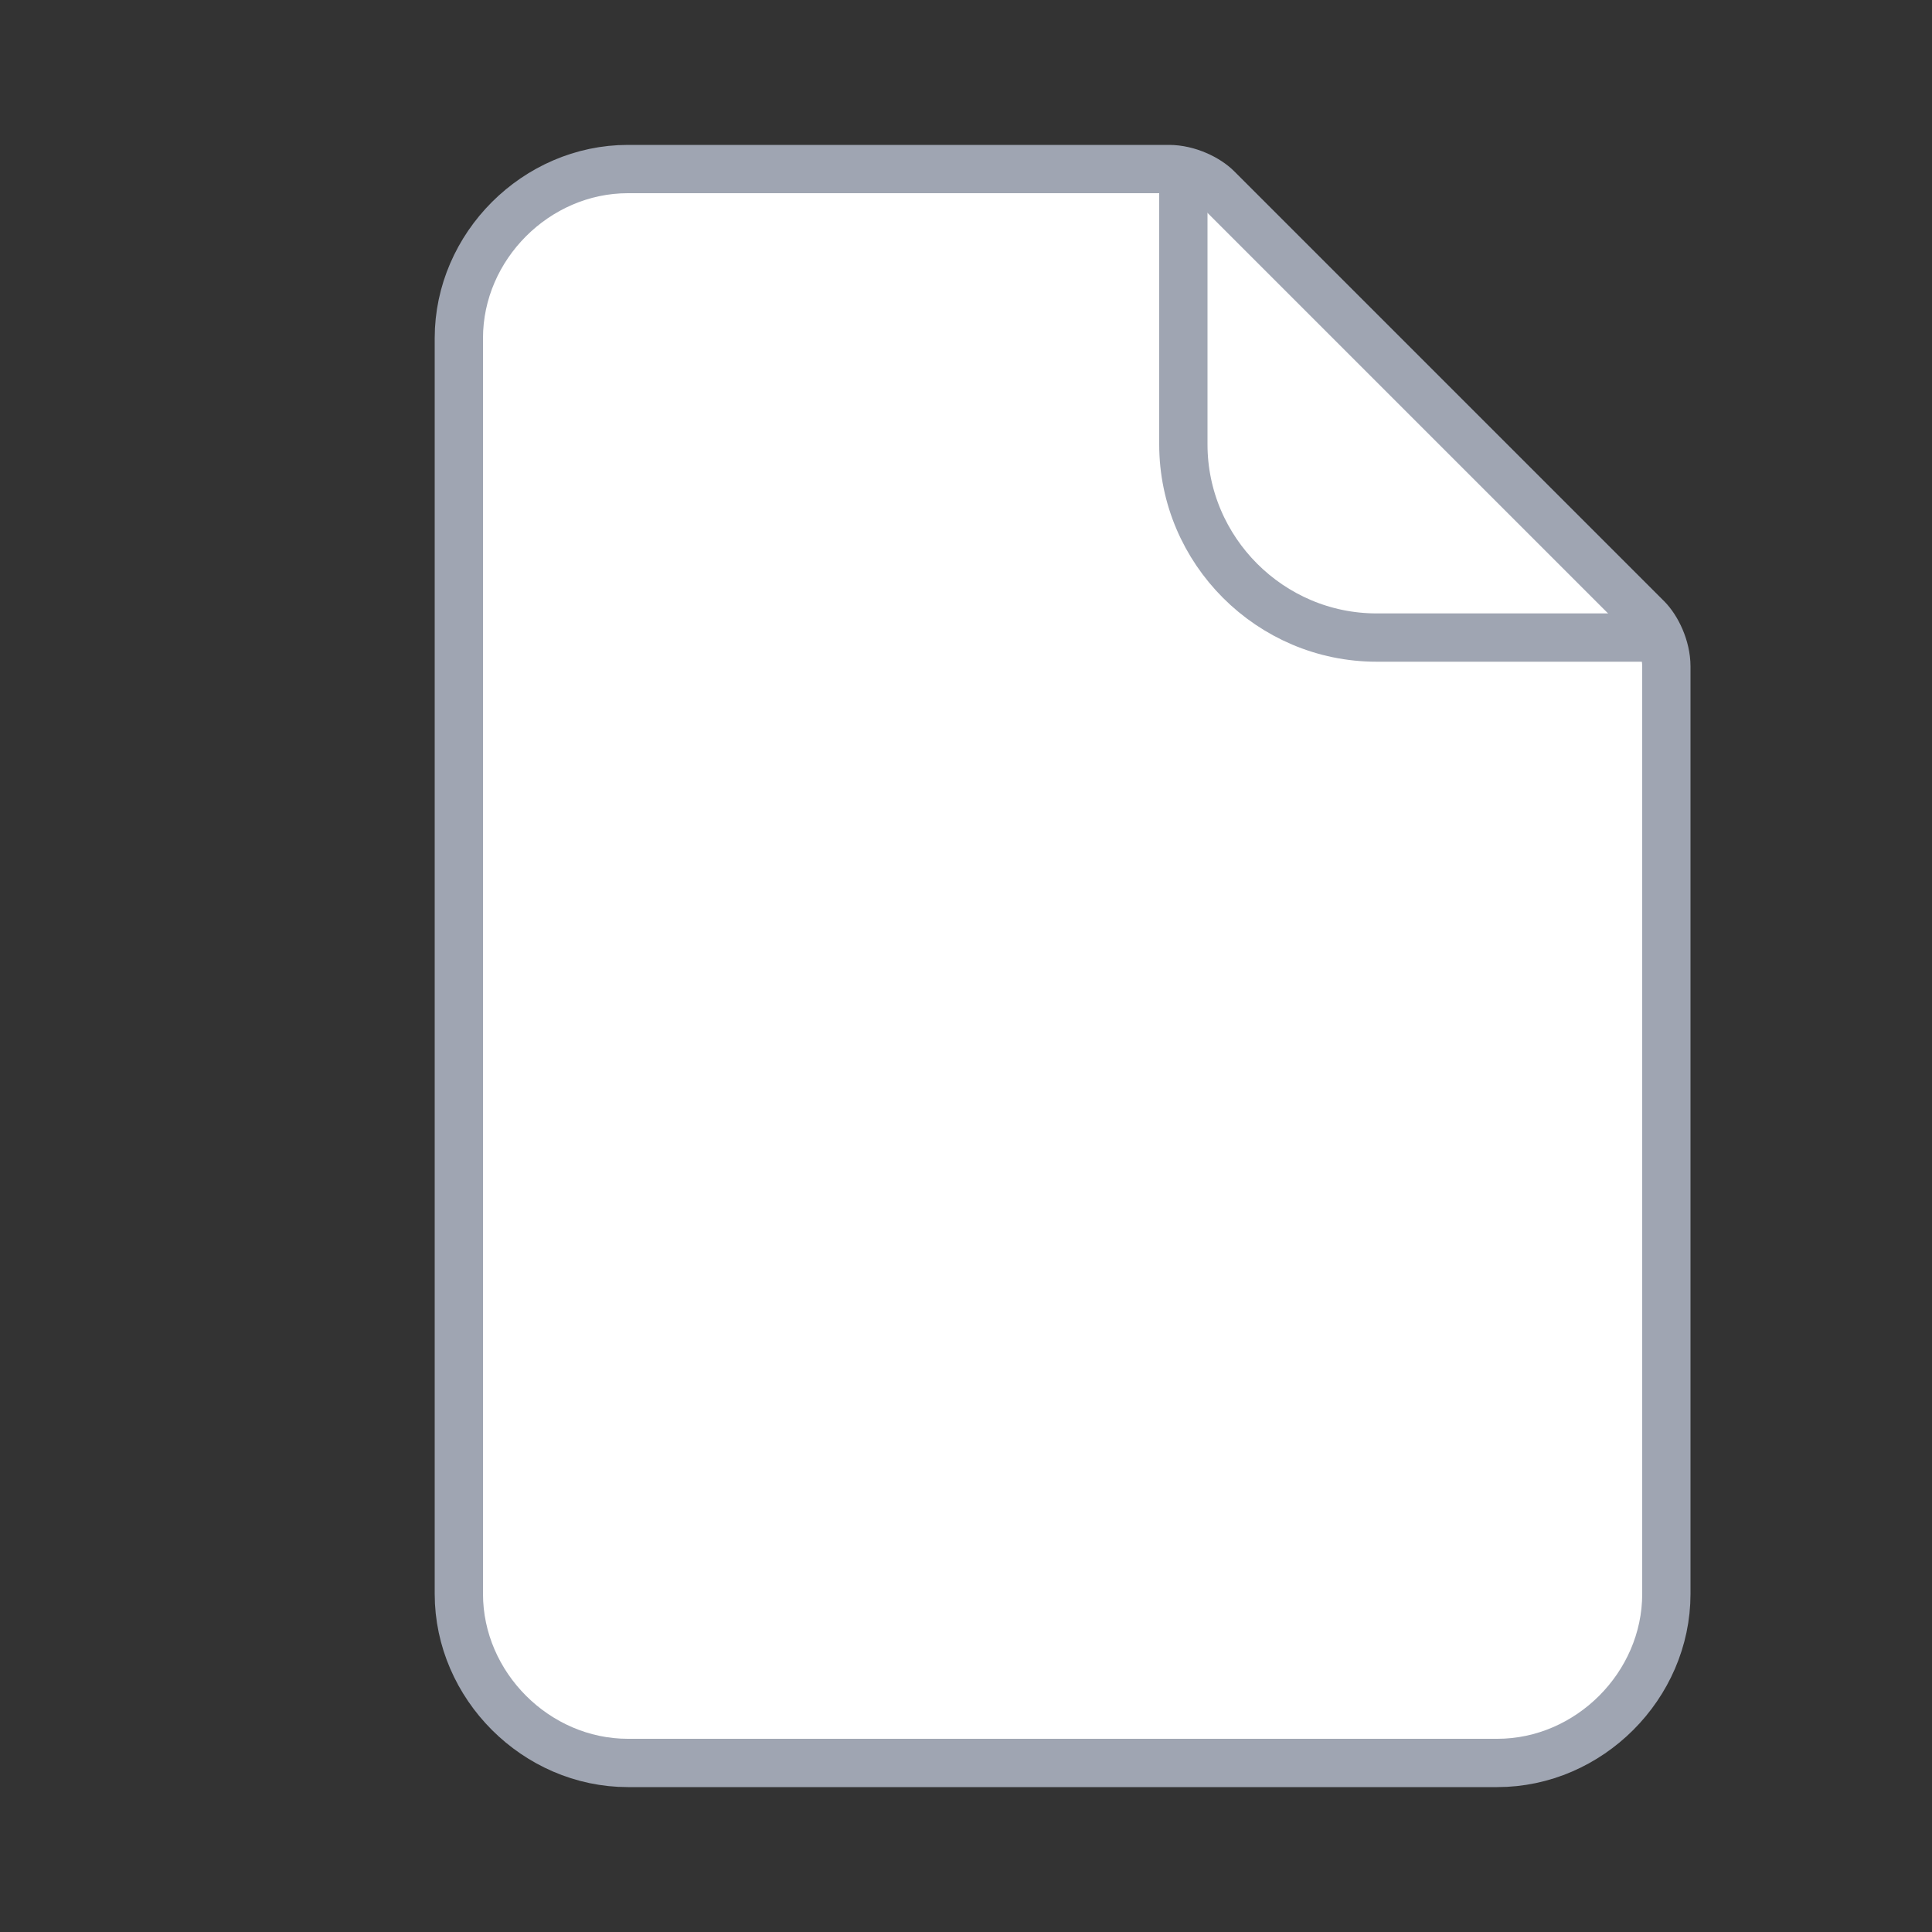 <svg width="40" height="40" viewBox="0 0 40 40" fill="none" xmlns="http://www.w3.org/2000/svg">
<rect x="0" y="0" width="40" height="40" fill="#333333" stroke="none"/>
<path d="M 9.5 7 C 9.5 5.1 11.1 3.5 13 3.5 H 24.2 C 24.6 3.5 25 3.7 25.2 3.9 L 34.1 12.8 C 34.3 13 34.5 13.4 34.5 13.8 V 33 C 34.5 34.9 32.9 36.5 31 36.5 H 13 C 11.1 36.5 9.5 34.9 9.5 33 V 7 Z" fill="white" stroke="#9fa5b2"/>
<path d="M 24.5 3.6 V 9.2 C 24.5 11.4 26.3 13.2 28.5 13.2 H 34" stroke="#9fa5b2"/>
</svg>
